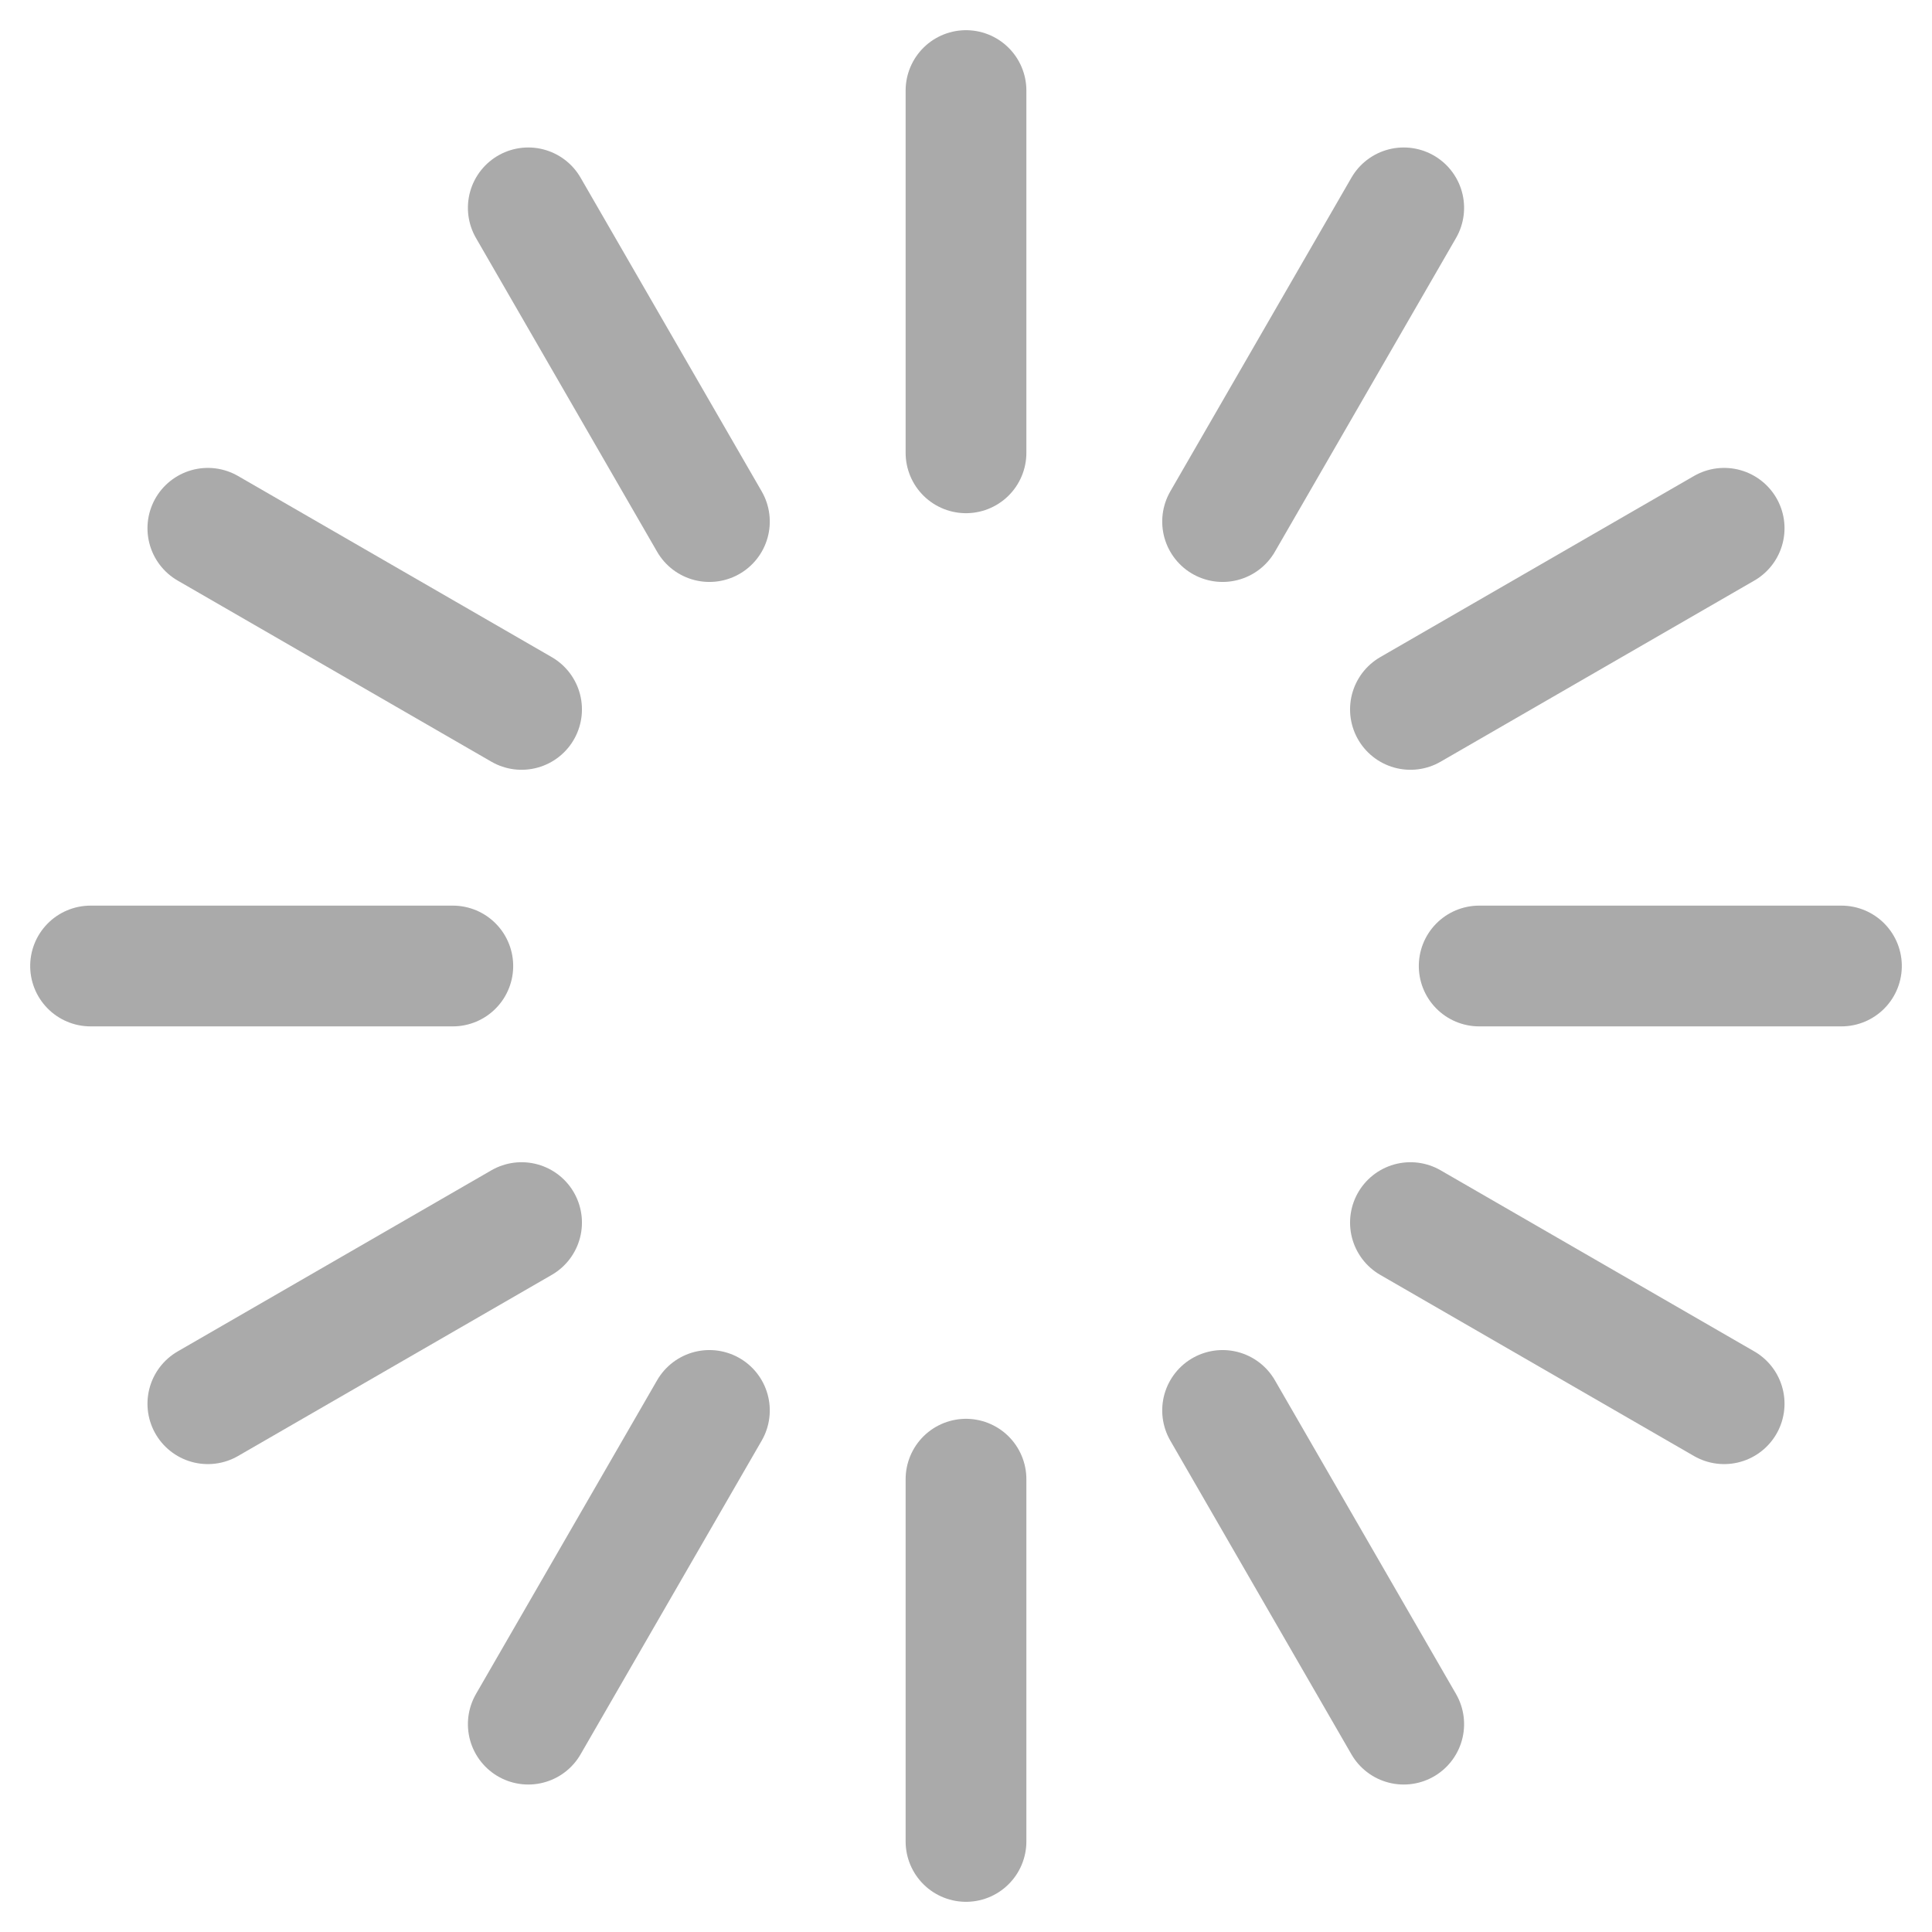 <?xml version="1.0" standalone="no"?><!DOCTYPE svg PUBLIC "-//W3C//DTD SVG 1.1//EN" "http://www.w3.org/Graphics/SVG/1.1/DTD/svg11.dtd">
<svg  viewBox="0 0 64 64" class="spinner" version="1.1" xmlns="http://www.w3.org/2000/svg" style="fill: rgb(170, 170, 170); stroke: rgb(170, 170, 170);">
	<g stroke-width="4" stroke-linecap="round">
		<line y1="17" y2="29" transform="translate(32,32) rotate(180)">
			<animate attributeName="stroke-opacity" dur="750ms" values="1;.85;.7;.65;.55;.45;.35;.25;.15;.1;0;1" repeatCount="indefinite"></animate>
		</line>
		<line y1="17" y2="29" transform="translate(32,32) rotate(210)">
			<animate attributeName="stroke-opacity" dur="750ms" values="0;1;.85;.7;.65;.55;.45;.35;.25;.15;.1;0" repeatCount="indefinite"></animate>
		</line>
		<line y1="17" y2="29" transform="translate(32,32) rotate(240)">
			<animate attributeName="stroke-opacity" dur="750ms" values=".1;0;1;.85;.7;.65;.55;.45;.35;.25;.15;.1" repeatCount="indefinite"></animate>
		</line>
		<line y1="17" y2="29" transform="translate(32,32) rotate(270)">
			<animate attributeName="stroke-opacity" dur="750ms" values=".15;.1;0;1;.85;.7;.65;.55;.45;.35;.25;.15" repeatCount="indefinite"></animate>
		</line>
		<line y1="17" y2="29" transform="translate(32,32) rotate(300)">
			<animate attributeName="stroke-opacity" dur="750ms" values=".25;.15;.1;0;1;.85;.7;.65;.55;.45;.35;.25" repeatCount="indefinite"></animate>
		</line>
		<line y1="17" y2="29" transform="translate(32,32) rotate(330)">
			<animate attributeName="stroke-opacity" dur="750ms" values=".35;.25;.15;.1;0;1;.85;.7;.65;.55;.45;.35" repeatCount="indefinite"></animate>
		</line>
		<line y1="17" y2="29" transform="translate(32,32) rotate(0)">
			<animate attributeName="stroke-opacity" dur="750ms" values=".45;.35;.25;.15;.1;0;1;.85;.7;.65;.55;.45" repeatCount="indefinite"></animate>
		</line>
		<line y1="17" y2="29" transform="translate(32,32) rotate(30)">
			<animate attributeName="stroke-opacity" dur="750ms" values=".55;.45;.35;.25;.15;.1;0;1;.85;.7;.65;.55" repeatCount="indefinite"></animate>
		</line>
		<line y1="17" y2="29" transform="translate(32,32) rotate(60)">
			<animate attributeName="stroke-opacity" dur="750ms" values=".65;.55;.45;.35;.25;.15;.1;0;1;.85;.7;.65" repeatCount="indefinite"></animate>
		</line>
		<line y1="17" y2="29" transform="translate(32,32) rotate(90)">
			<animate attributeName="stroke-opacity" dur="750ms" values=".7;.65;.55;.45;.35;.25;.15;.1;0;1;.85;.7" repeatCount="indefinite"></animate>
		</line>
		<line y1="17" y2="29" transform="translate(32,32) rotate(120)">
			<animate attributeName="stroke-opacity" dur="750ms" values=".85;.7;.65;.55;.45;.35;.25;.15;.1;0;1;.85" repeatCount="indefinite"></animate>
		</line>
		<line y1="17" y2="29" transform="translate(32,32) rotate(150)">
			<animate attributeName="stroke-opacity" dur="750ms" values="1;.85;.7;.65;.55;.45;.35;.25;.15;.1;0;1" repeatCount="indefinite"></animate>
		</line>
	</g>
</svg>
